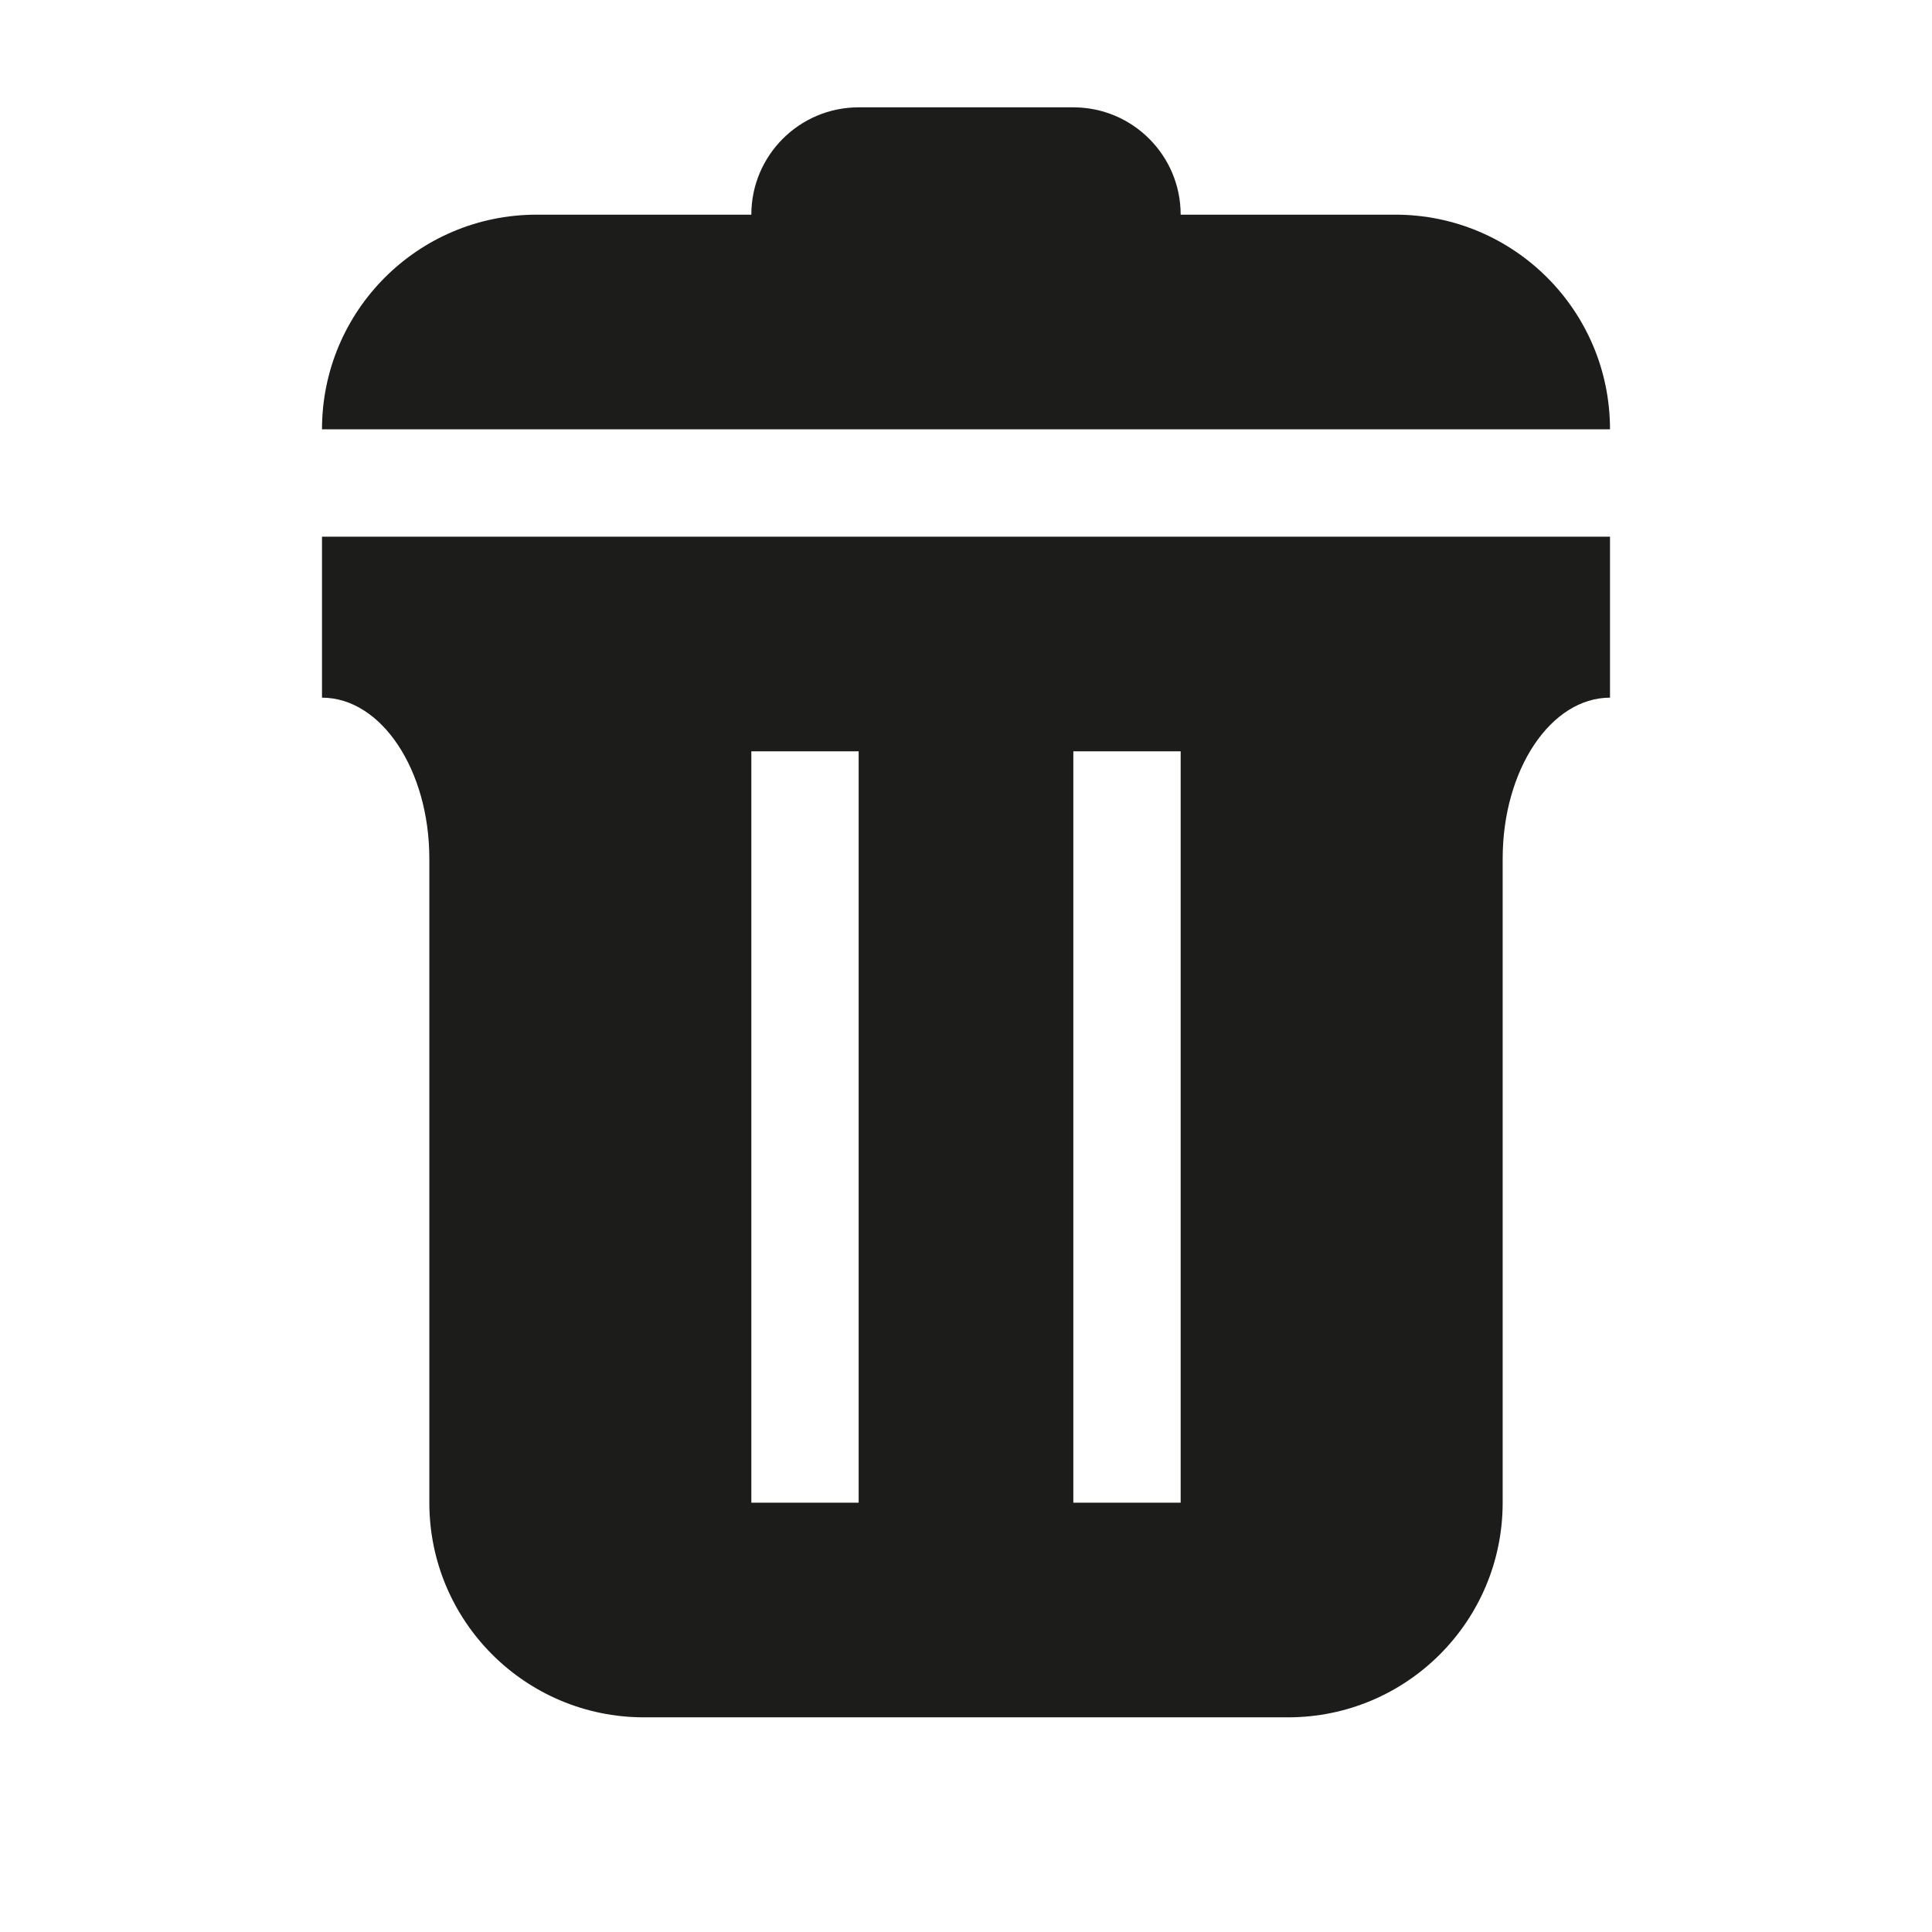 <svg width="18" height="18" viewBox="0 0 18 18" fill="none" xmlns="http://www.w3.org/2000/svg">
<path d="M7 2C7 1.448 7.448 1 8 1H10C10.552 1 11 1.448 11 2H13C14.105 2 15 2.895 15 4H3C3 2.895 3.895 2 5 2H7Z" fill="#1C1C1A"/>
<path fill-rule="evenodd" clip-rule="evenodd" d="M4 8V14C4 15.105 4.895 16 6 16H12C13.105 16 14 15.105 14 14V8C14 7.172 14.448 6.5 15 6.5V5H3V6.5C3.552 6.5 4 7.172 4 8ZM7 7H8V14H7V7ZM10 7H11V14H10V7Z" fill="#1C1C1A"/>
</svg>
